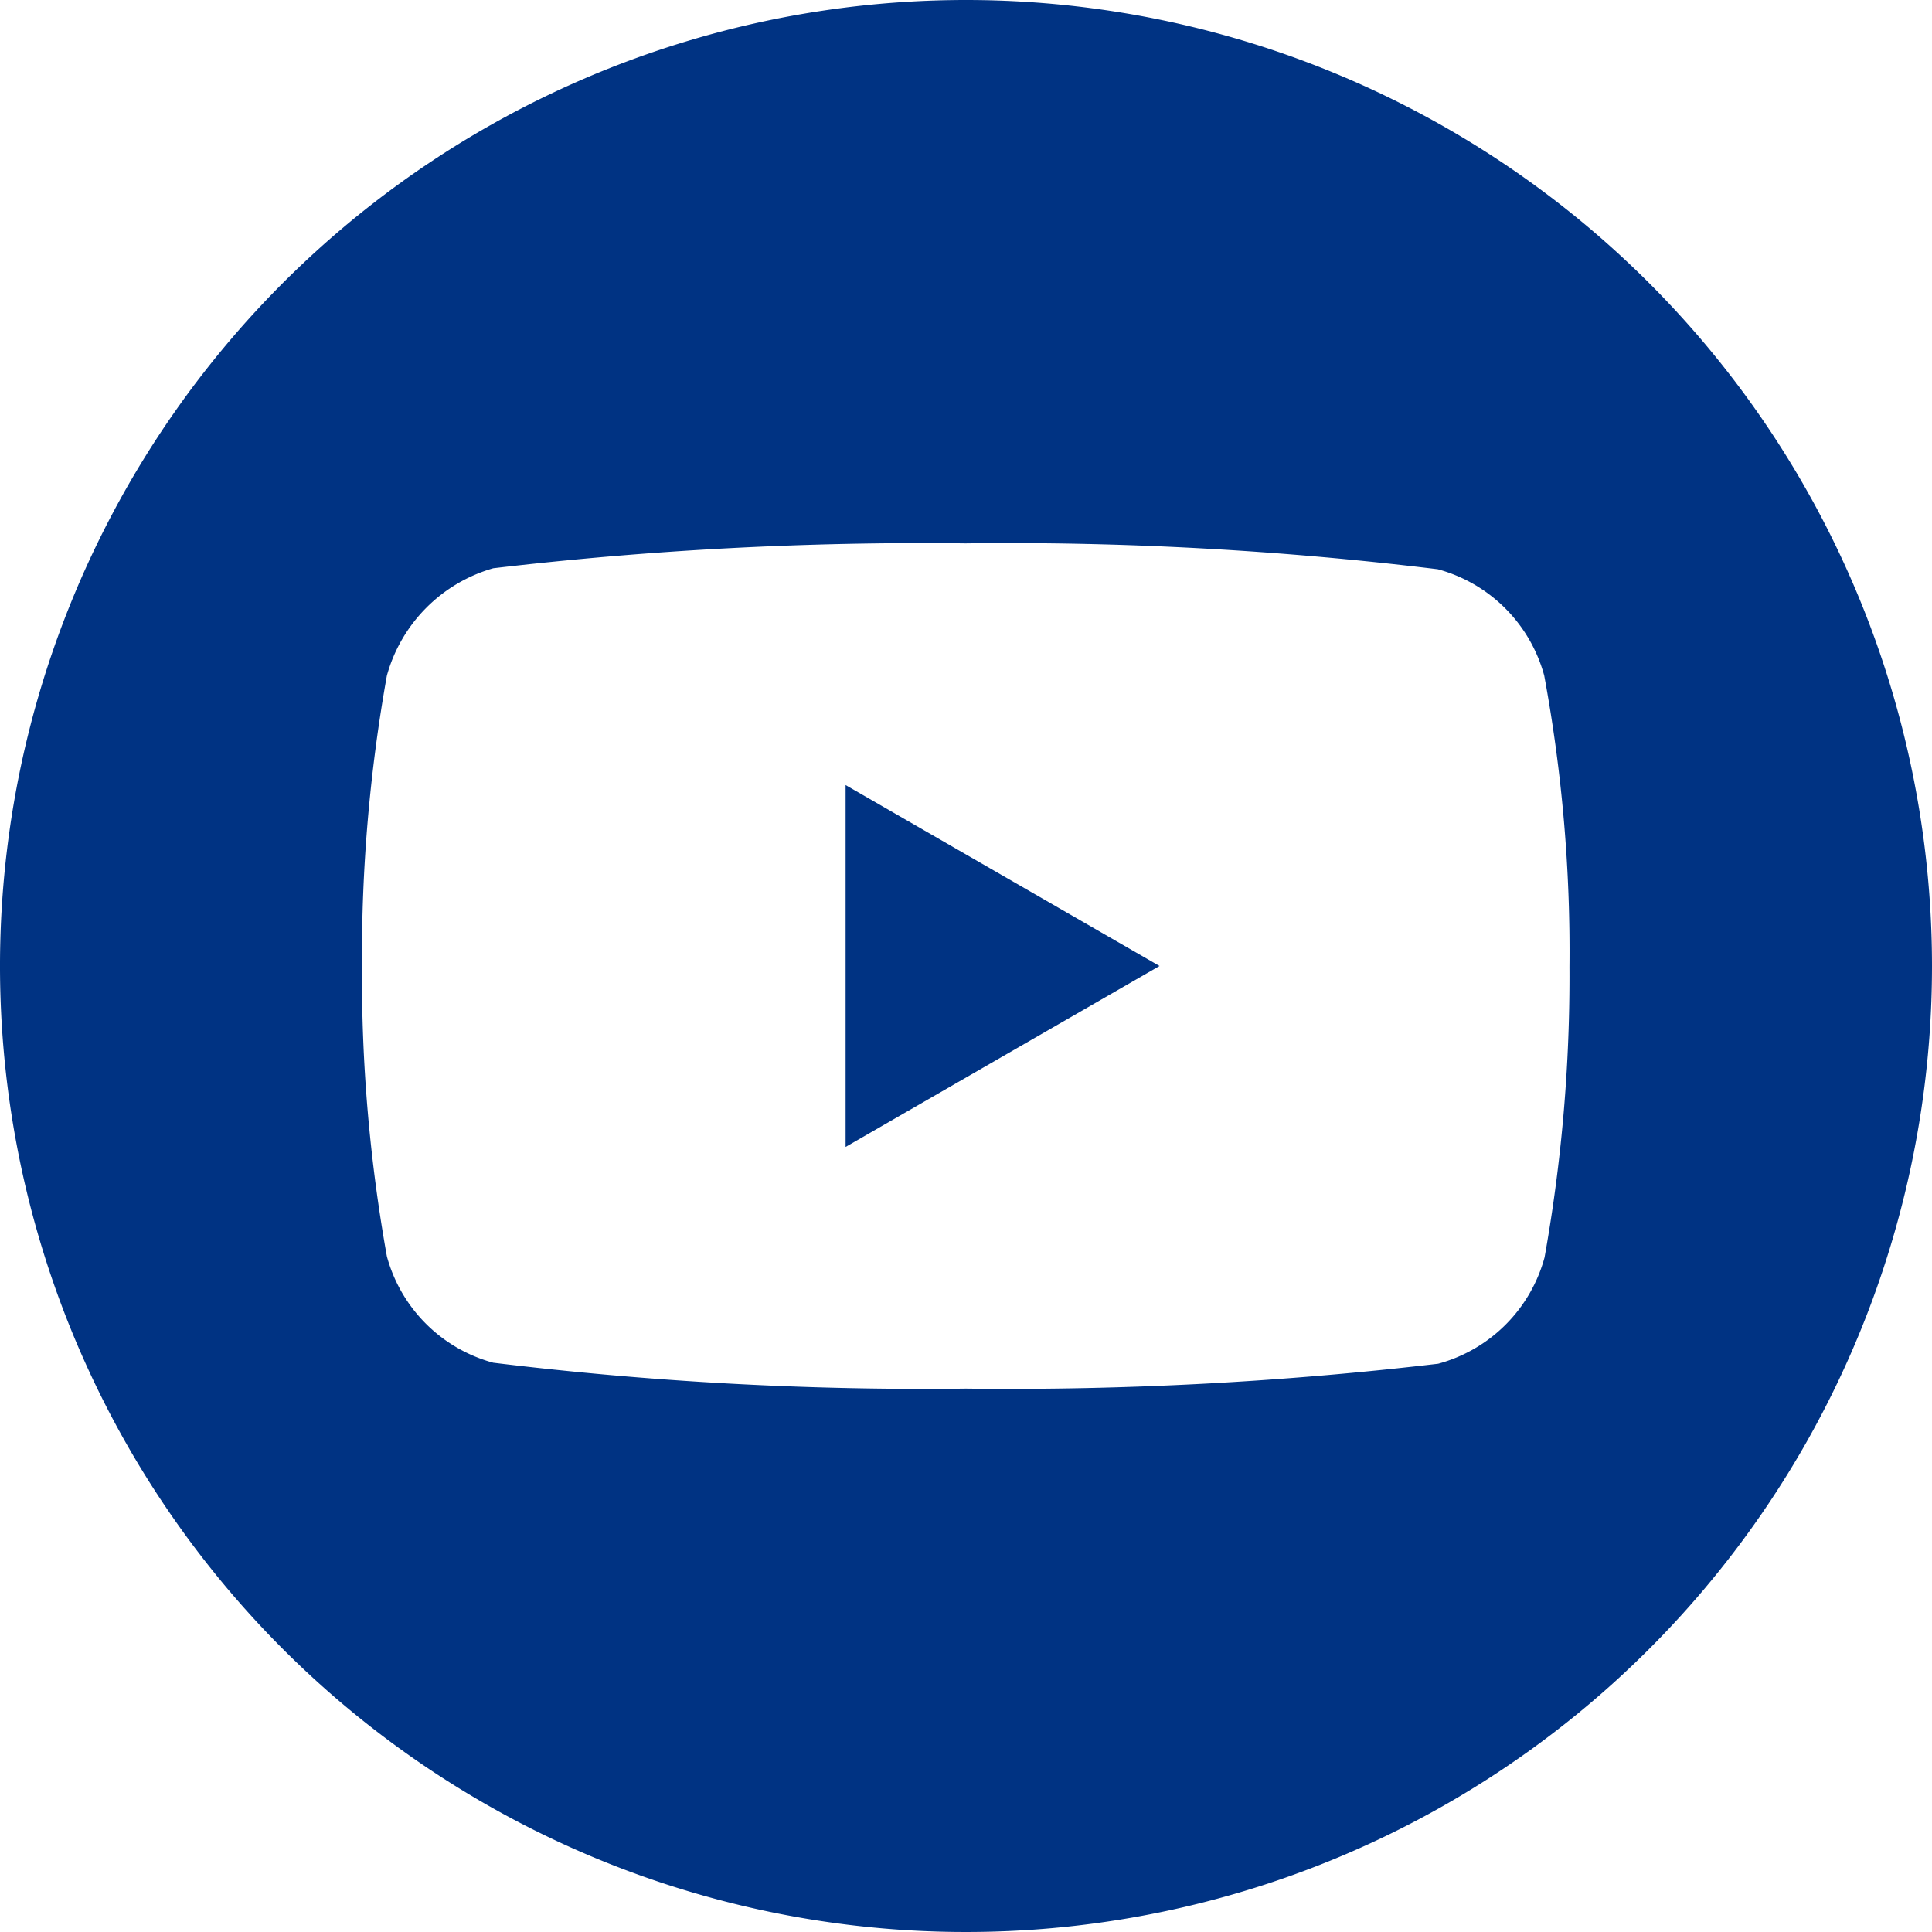 <svg id="_004-youtube" data-name="004-youtube" xmlns="http://www.w3.org/2000/svg" width="17.234" height="17.234" viewBox="0 0 17.234 17.234">
  <path id="Caminho_2919" data-name="Caminho 2919" d="M224.113,211.268l2.8-1.614-2.8-1.614Zm0,0" transform="translate(-216.57 -201.037)" fill="#003383"/>
  <path id="Caminho_2920" data-name="Caminho 2920" d="M8.617,0a8.617,8.617,0,1,0,8.617,8.617A8.618,8.618,0,0,0,8.617,0ZM14,8.626a14.222,14.222,0,0,1-.222,2.59,1.349,1.349,0,0,1-.949.949,32.751,32.751,0,0,1-4.213.222A31.579,31.579,0,0,1,4.4,12.156a1.349,1.349,0,0,1-.949-.949,14.159,14.159,0,0,1-.222-2.59,14.212,14.212,0,0,1,.222-2.59A1.377,1.377,0,0,1,4.4,5.069a32.751,32.751,0,0,1,4.213-.222,31.511,31.511,0,0,1,4.213.231,1.349,1.349,0,0,1,.949.949A13.5,13.5,0,0,1,14,8.626Zm0,0" fill="#003383"/>
</svg>
